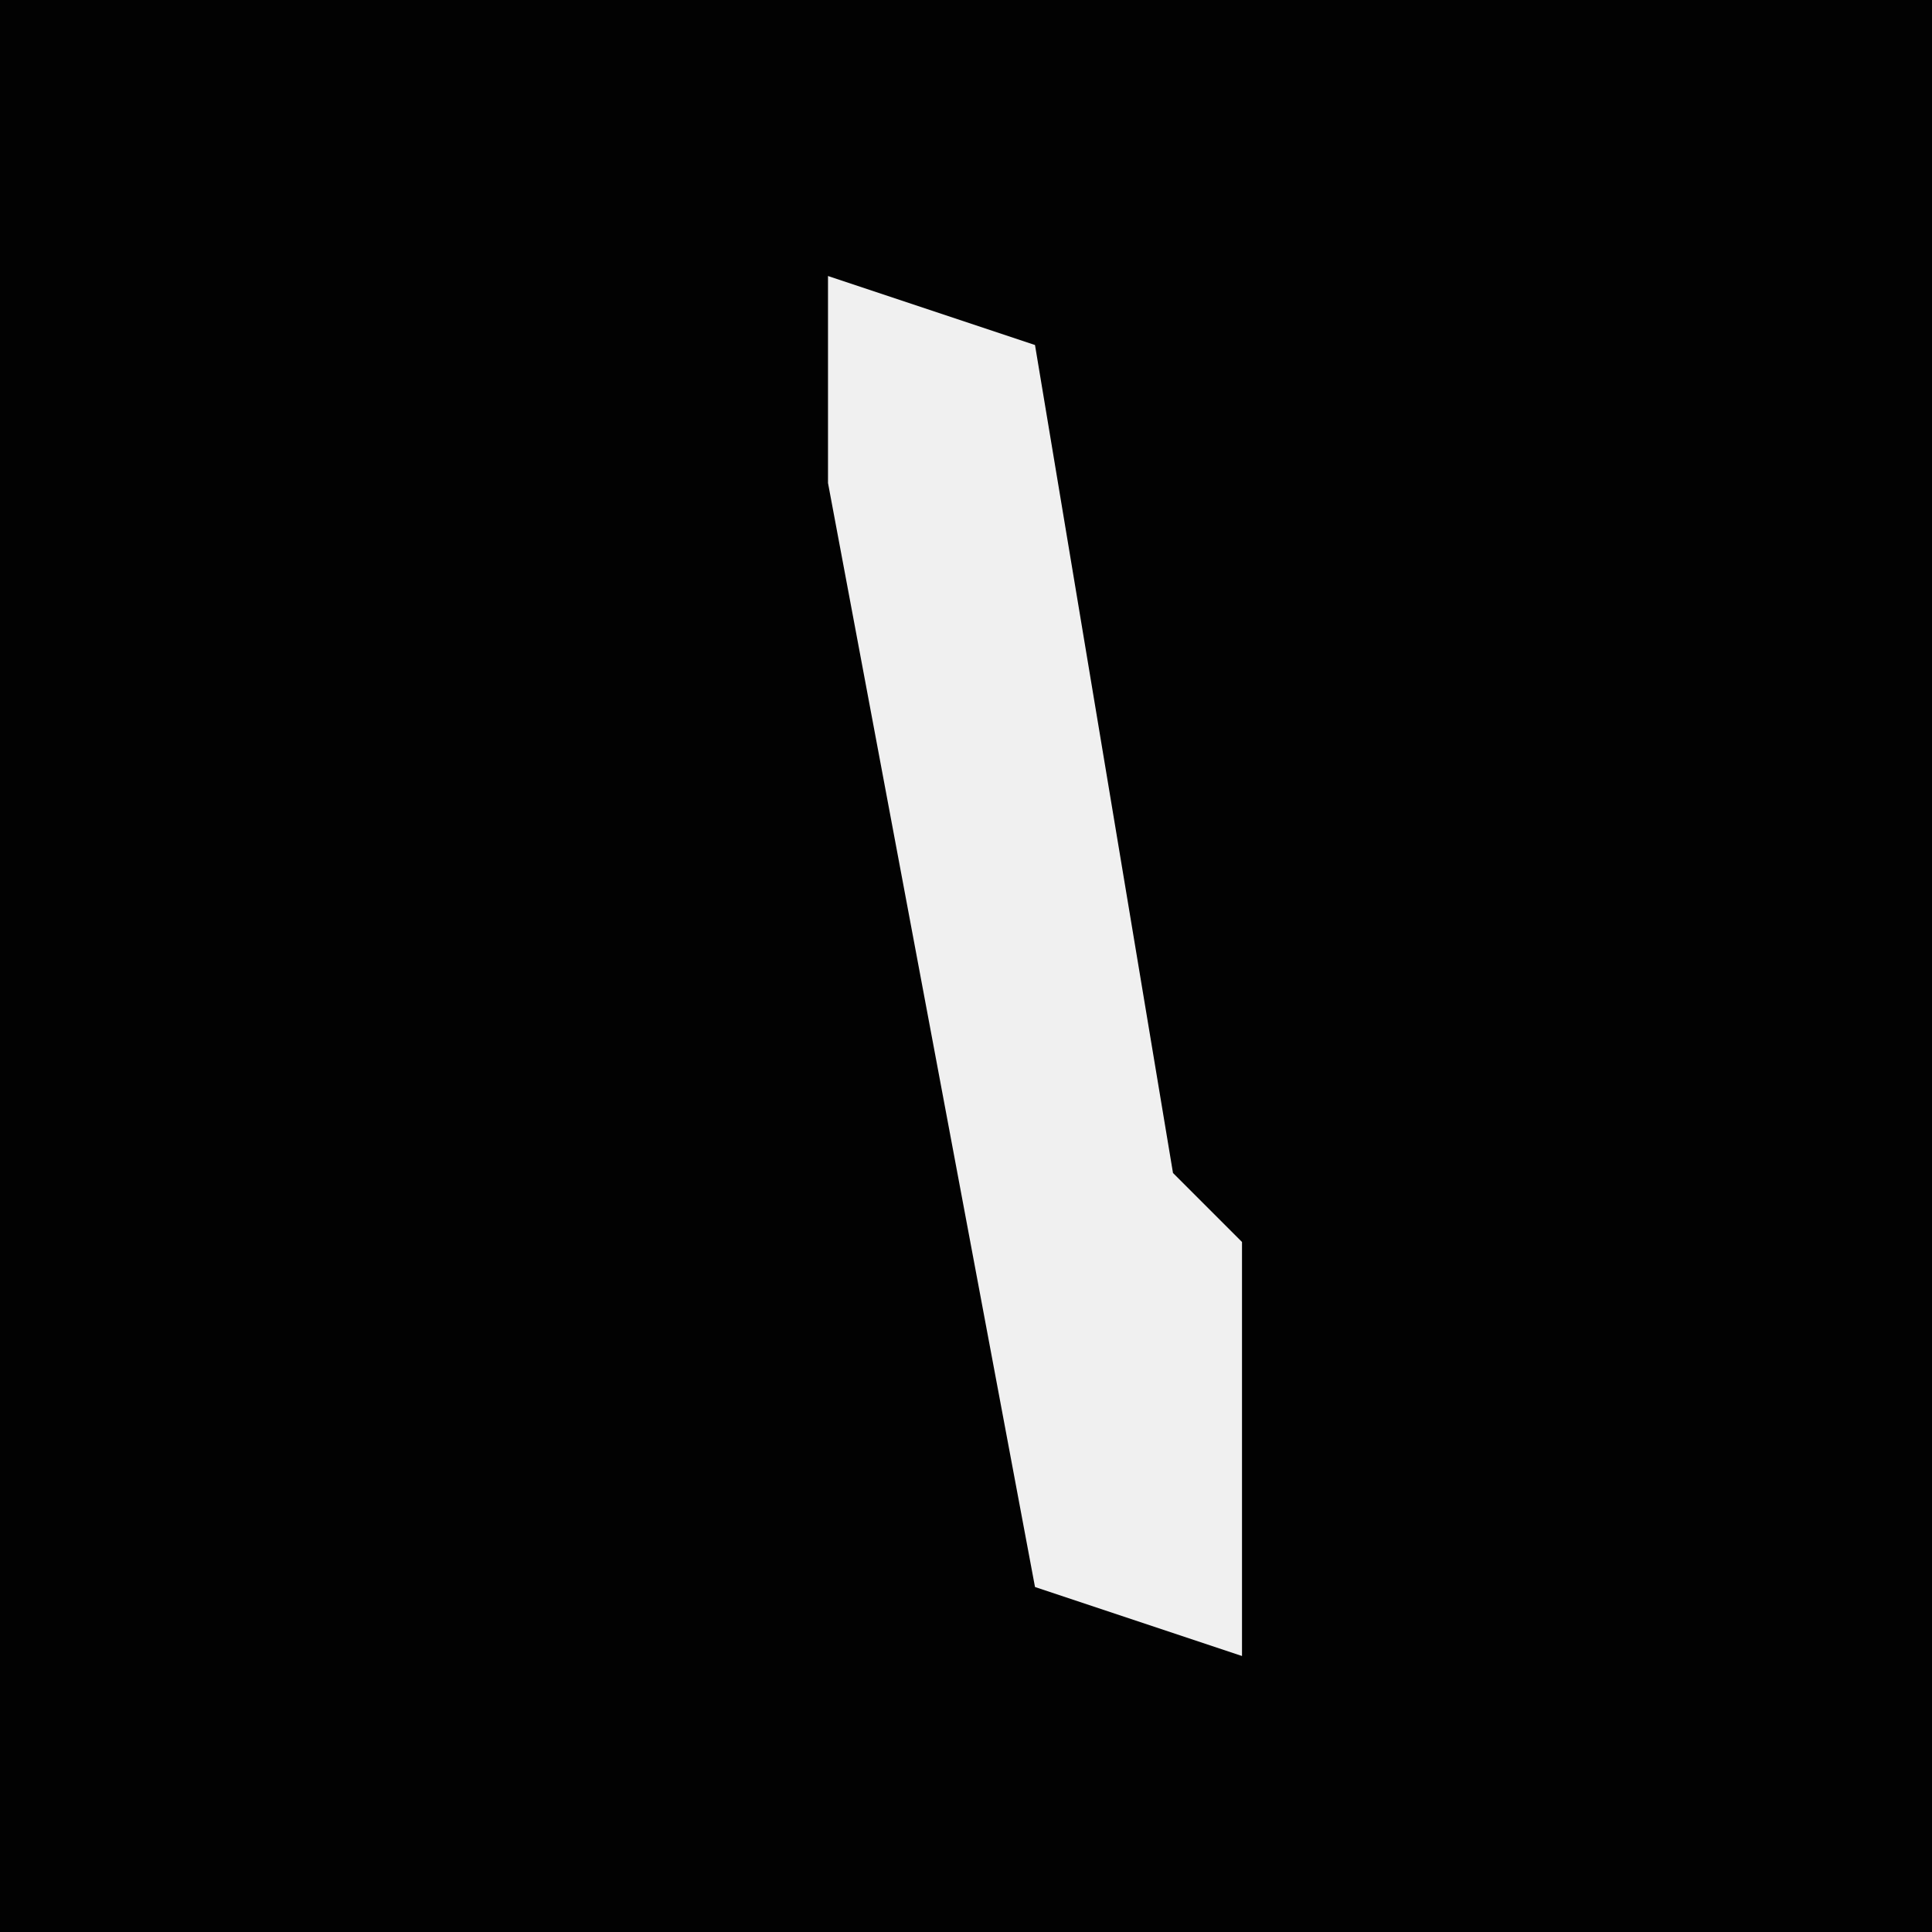 <?xml version="1.0" encoding="UTF-8"?>
<svg version="1.1" xmlns="http://www.w3.org/2000/svg" width="28" height="28">
<path d="M0,0 L28,0 L28,28 L0,28 Z " fill="#020202" transform="translate(0,0)"/>
<path d="M0,0 L3,1 L5,13 L6,14 L6,20 L3,19 L0,3 Z " fill="#F0F0F0" transform="translate(12,4)"/>
</svg>

